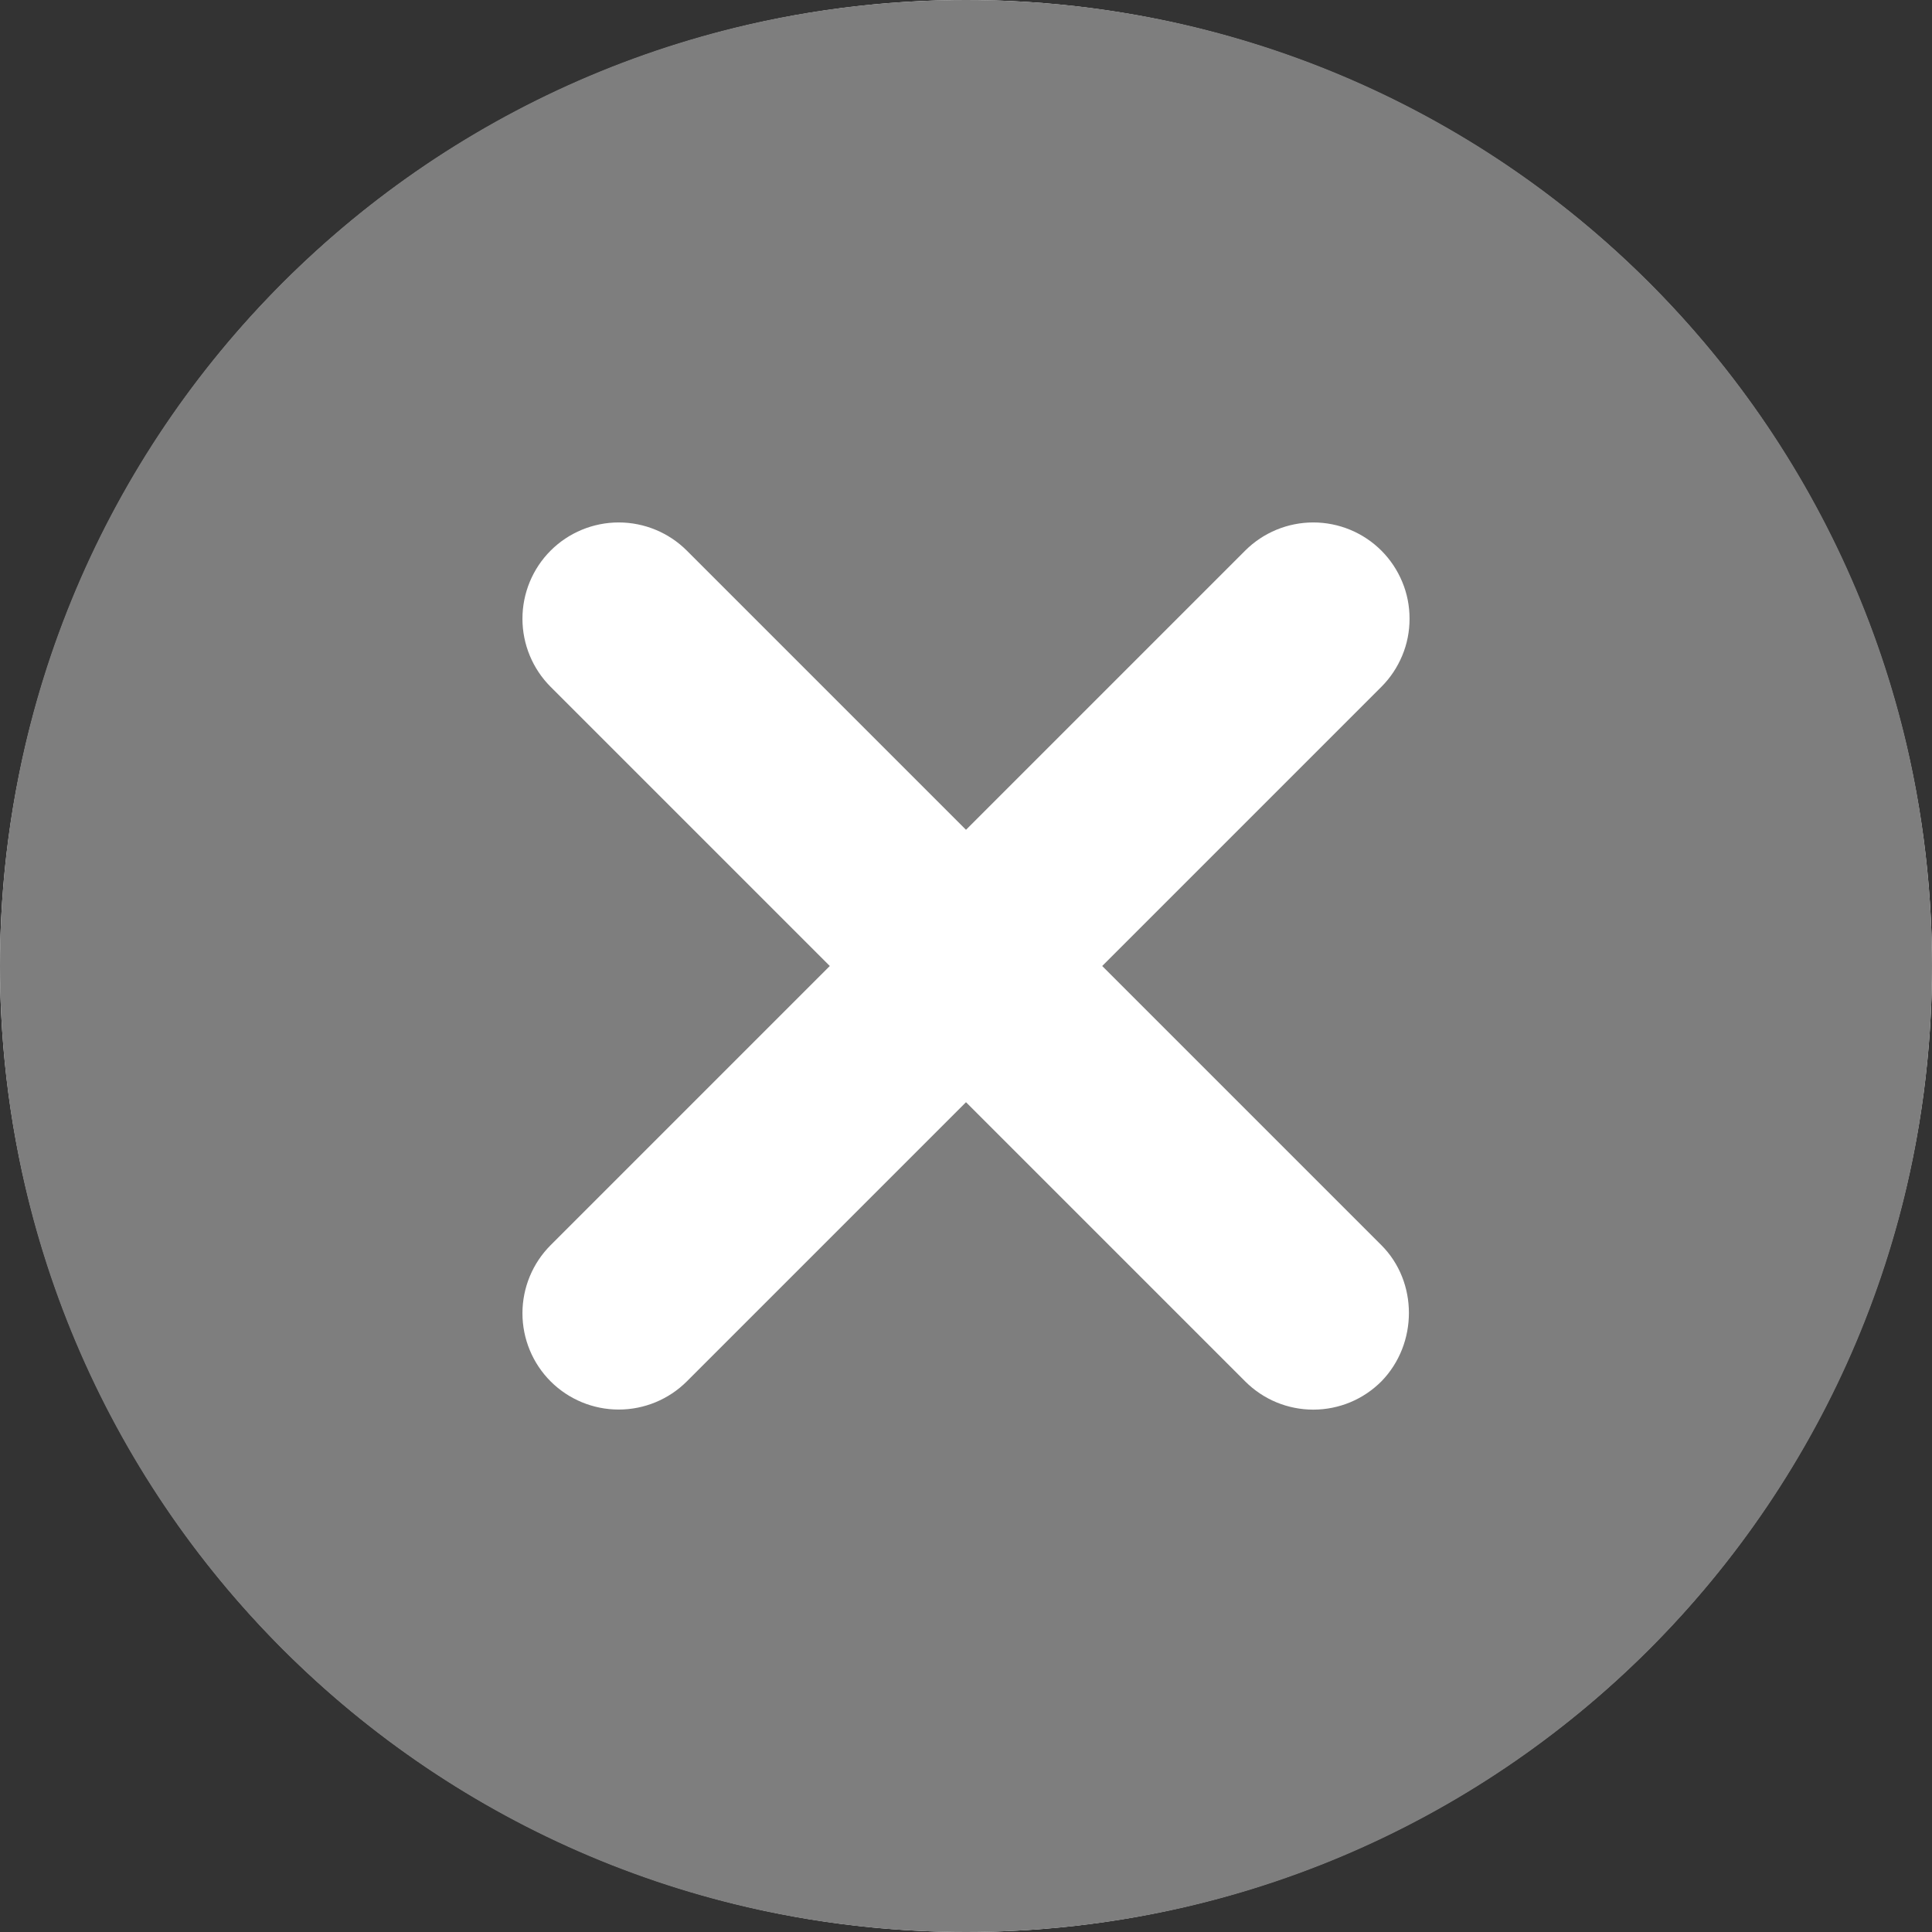 <svg width="24" height="24" viewBox="0 0 24 24" fill="none" xmlns="http://www.w3.org/2000/svg">
<rect x="0" y="0" width="24" height="24" fill="#333333" stroke="none"/>
<circle cx="12" cy="12" r="12" fill="white"/>
<path d="M12 0C5.364 0 0 5.364 0 12C0 18.636 5.364 24 12 24C18.636 24 24 18.636 24 12C24 5.364 18.636 0 12 0ZM17.16 17.16C17.049 17.271 16.917 17.36 16.772 17.42C16.627 17.48 16.471 17.511 16.314 17.511C16.157 17.511 16.001 17.48 15.856 17.42C15.711 17.36 15.579 17.271 15.468 17.16L12 13.692L8.532 17.16C8.308 17.384 8.003 17.51 7.686 17.51C7.369 17.51 7.064 17.384 6.84 17.16C6.616 16.936 6.49 16.631 6.49 16.314C6.49 16.157 6.521 16.001 6.581 15.856C6.641 15.711 6.729 15.579 6.84 15.468L10.308 12L6.84 8.532C6.616 8.308 6.49 8.003 6.49 7.686C6.49 7.369 6.616 7.064 6.84 6.84C7.064 6.616 7.369 6.49 7.686 6.49C8.003 6.49 8.308 6.616 8.532 6.84L12 10.308L15.468 6.84C15.579 6.729 15.711 6.641 15.856 6.581C16.001 6.521 16.157 6.49 16.314 6.49C16.471 6.49 16.627 6.521 16.772 6.581C16.917 6.641 17.049 6.729 17.16 6.84C17.271 6.951 17.359 7.083 17.419 7.228C17.48 7.373 17.51 7.529 17.51 7.686C17.51 7.843 17.48 7.999 17.419 8.144C17.359 8.289 17.271 8.421 17.16 8.532L13.692 12L17.16 15.468C17.616 15.924 17.616 16.692 17.16 17.16Z" fill="#7E7E7E"/>
</svg>
